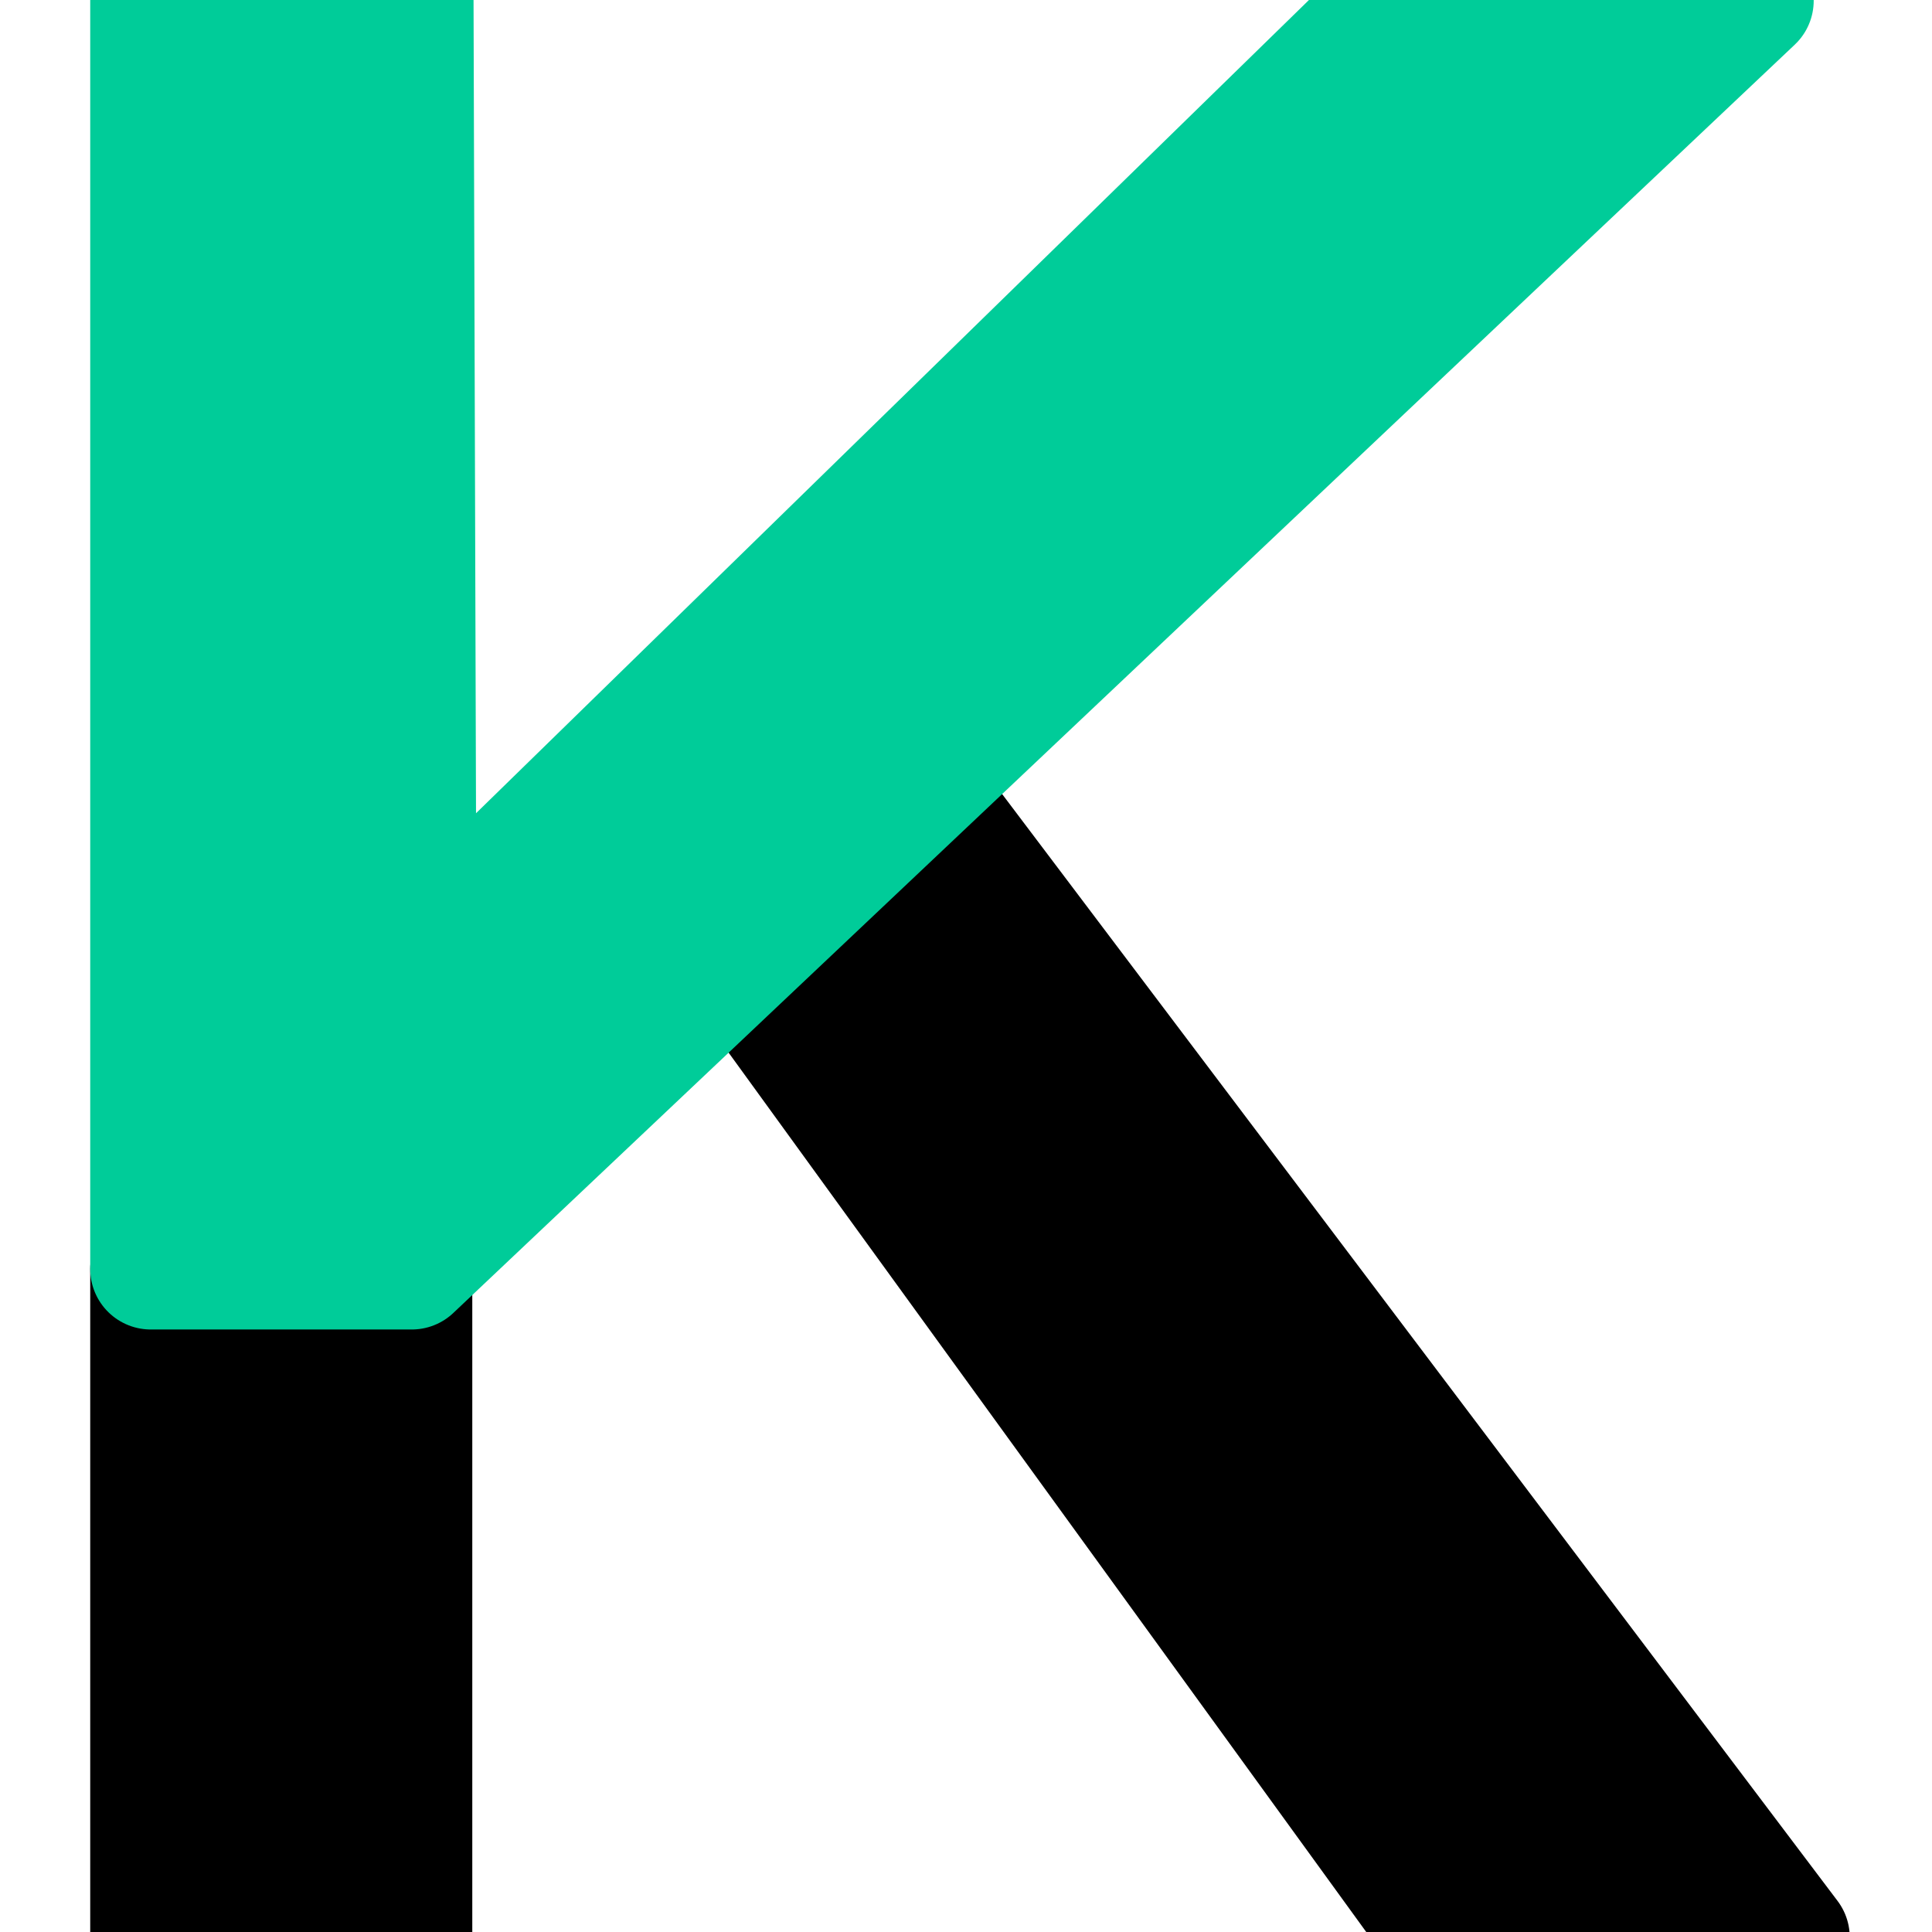 <?xml version="1.0" encoding="UTF-8" standalone="no"?>
<!DOCTYPE svg PUBLIC "-//W3C//DTD SVG 1.1//EN" "http://www.w3.org/Graphics/SVG/1.1/DTD/svg11.dtd">
<svg width="100%" height="100%" viewBox="0 0 32 32" version="1.1" xmlns="http://www.w3.org/2000/svg" xmlns:xlink="http://www.w3.org/1999/xlink" xml:space="preserve" xmlns:serif="http://www.serif.com/" style="fill-rule:evenodd;clip-rule:evenodd;stroke-linecap:round;stroke-linejoin:round;stroke-miterlimit:1.5;">
    <g transform="matrix(0.069,0,0,0.069,-11.534,-4.65)">
        <rect x="203.346" y="372" width="62.654" height="160.444" style="stroke:black;stroke-width:29.06px;"/>
        <path d="M344,298L388,256L596.654,532.444L514,532.444L344,298Z" style="stroke:black;stroke-width:29.06px;"/>
        <path d="M203.346,67.556L266.302,67.556L267,297L502,67.556L588,67.556L266,372L203.346,372L203.346,67.556Z" style="fill:rgb(0,204,153);stroke:rgb(0,204,153);stroke-width:29.06px;"/>
    </g>
</svg>
